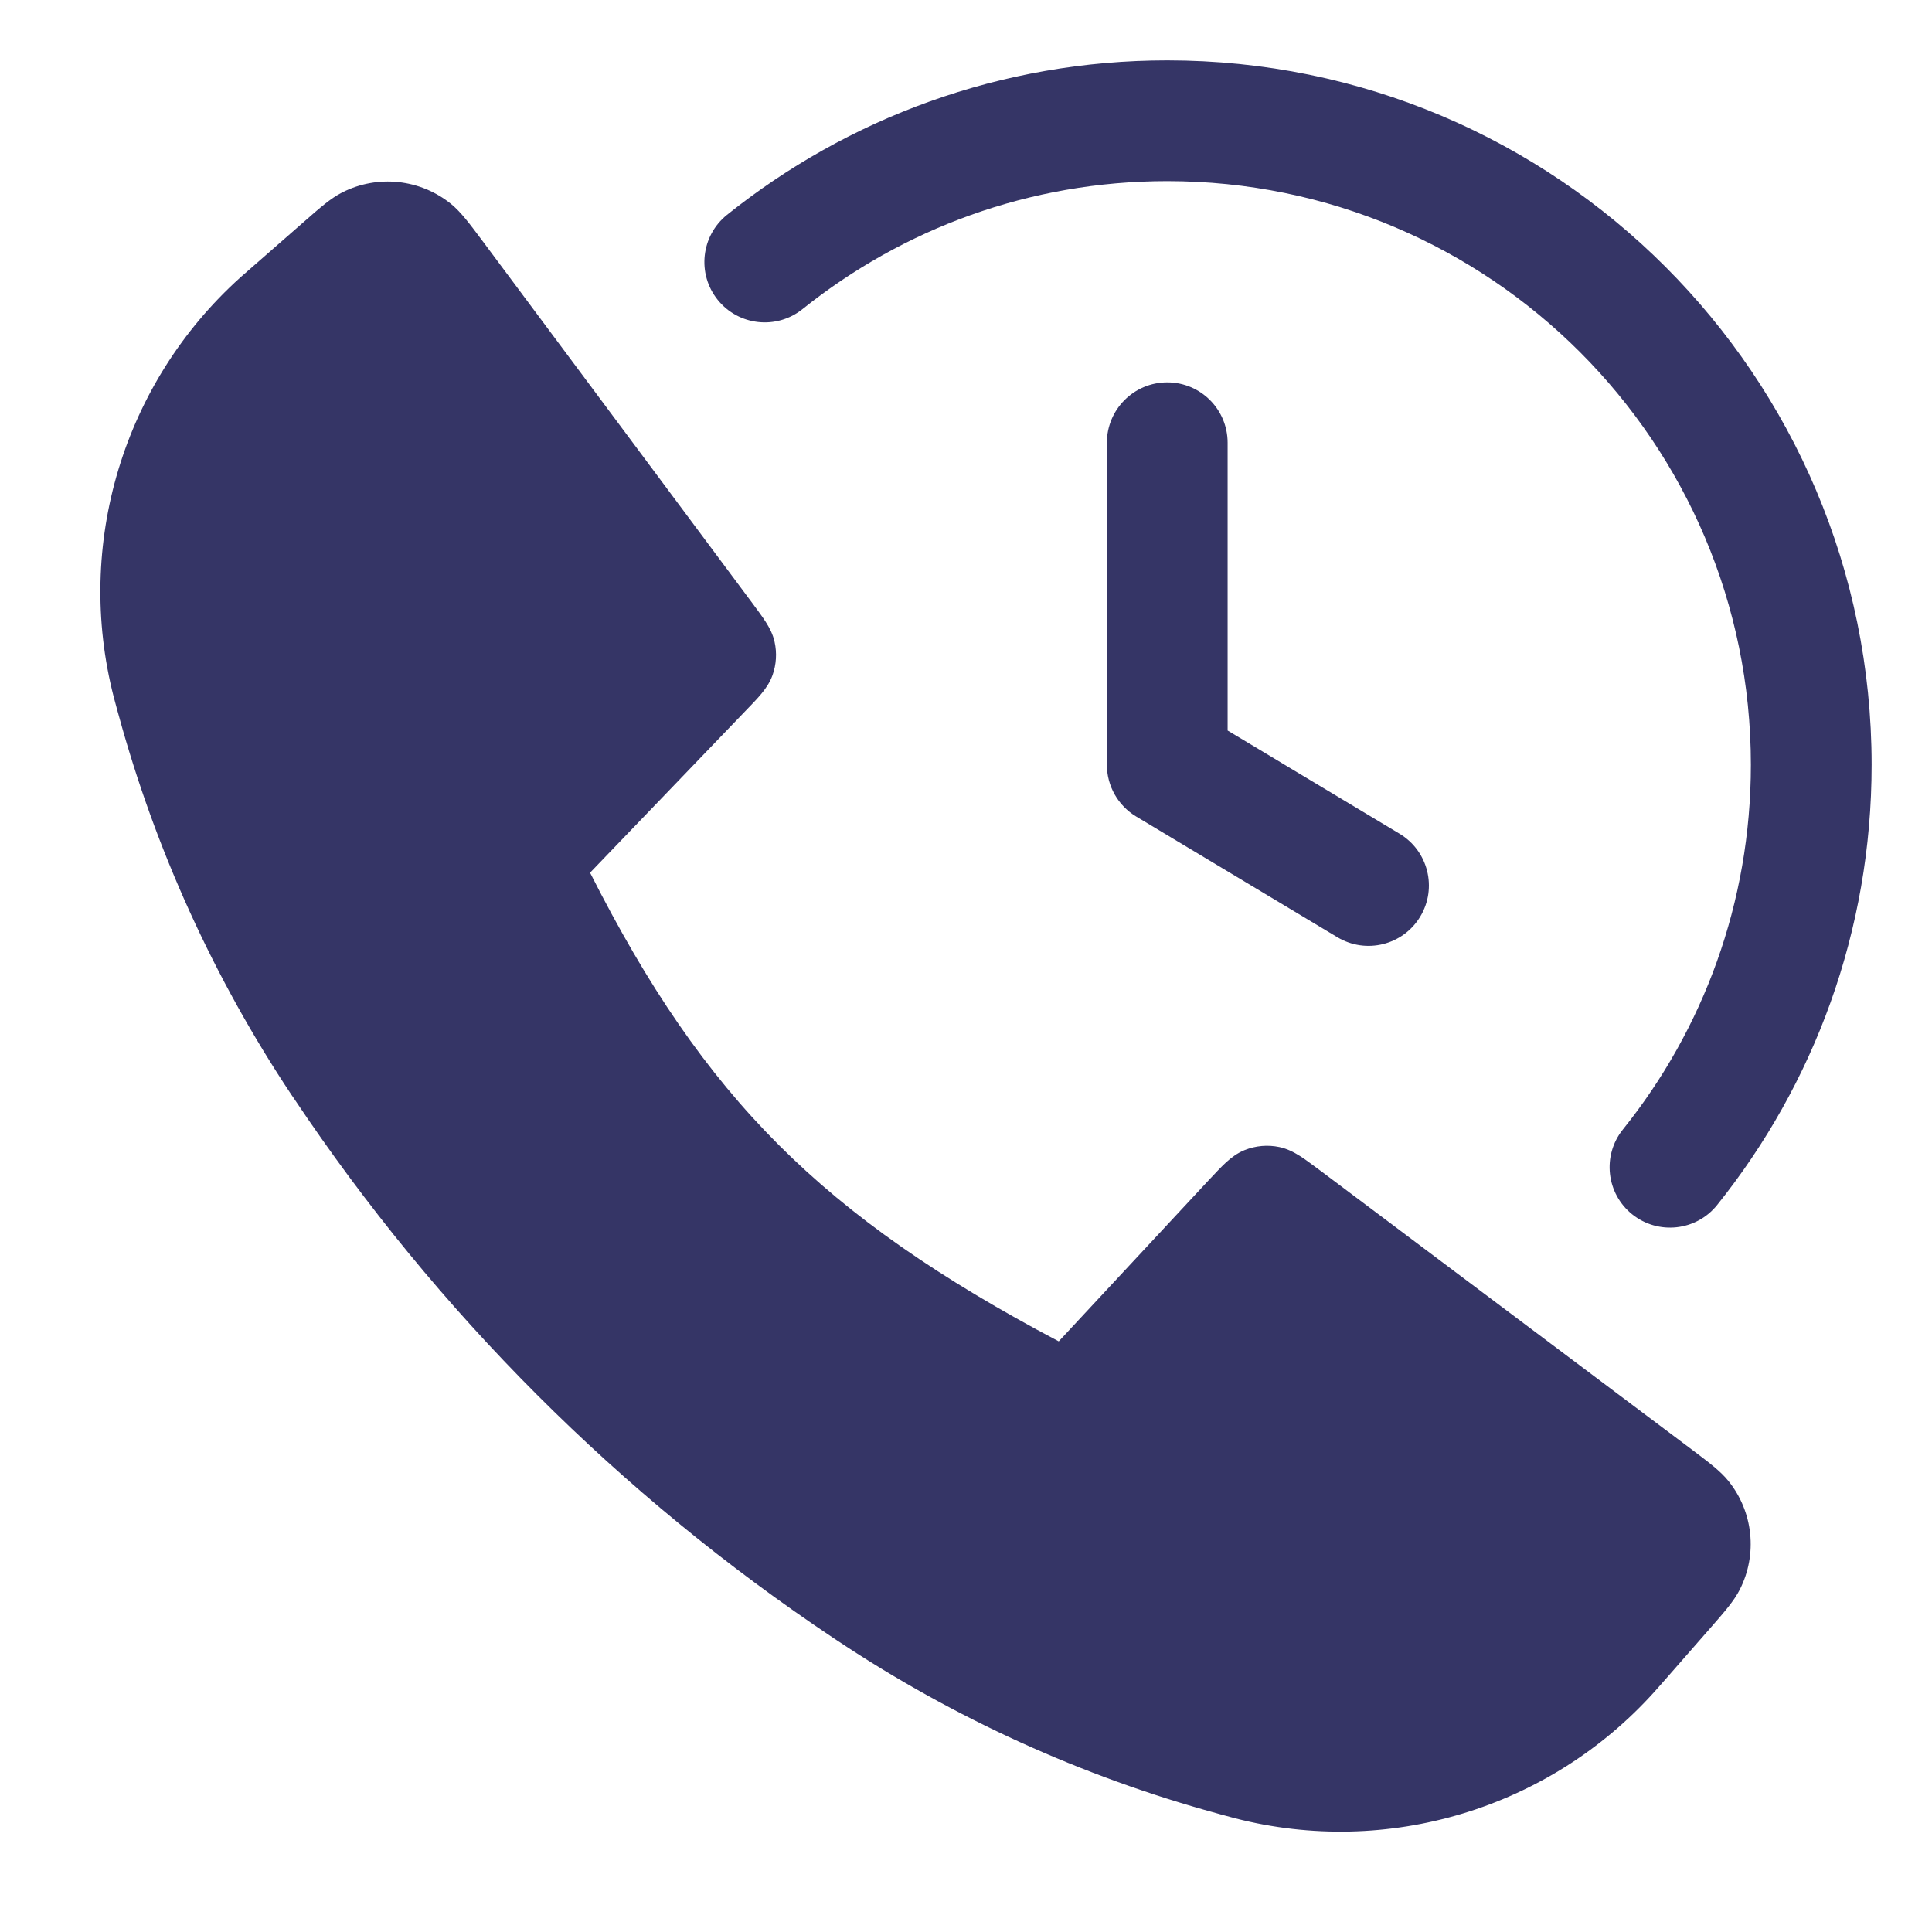<svg width="24" height="24" viewBox="0 0 24 24" fill="none" xmlns="http://www.w3.org/2000/svg">
<path d="M14.5 2.25C12.785 2.25 11.211 2.845 9.969 3.84C9.646 4.099 9.174 4.047 8.915 3.724C8.656 3.401 8.708 2.929 9.031 2.669C10.529 1.469 12.432 0.75 14.5 0.75C19.333 0.75 23.25 4.668 23.25 9.5C23.25 11.569 22.532 13.471 21.331 14.969C21.072 15.292 20.6 15.344 20.276 15.085C19.953 14.826 19.901 14.354 20.16 14.031C21.156 12.79 21.75 11.215 21.75 9.5C21.75 5.496 18.504 2.25 14.5 2.25Z" fill="#353566"/>
<path d="M5.605 2.535C5.221 2.223 4.69 2.167 4.25 2.391C4.11 2.462 3.975 2.58 3.777 2.754L3.098 3.348C3.042 3.397 3.012 3.423 2.984 3.448C1.531 4.757 0.925 6.765 1.413 8.659C1.422 8.695 1.436 8.743 1.46 8.834L1.473 8.88C1.932 10.559 2.657 12.152 3.621 13.601L3.653 13.647C5.424 16.3 7.701 18.577 10.353 20.348L10.4 20.379C11.848 21.343 13.442 22.069 15.12 22.527L15.166 22.54C15.257 22.565 15.305 22.578 15.341 22.587C17.235 23.075 19.244 22.47 20.552 21.016C20.577 20.988 20.603 20.959 20.652 20.903L21.249 20.221C21.423 20.022 21.541 19.887 21.612 19.747C21.835 19.309 21.78 18.78 21.471 18.397C21.373 18.275 21.229 18.167 21.018 18.008L16.406 14.545L16.401 14.541L16.399 14.54C16.303 14.469 16.22 14.406 16.148 14.36C16.07 14.311 15.988 14.269 15.892 14.249C15.748 14.219 15.598 14.232 15.461 14.287C15.37 14.324 15.296 14.38 15.229 14.441C15.165 14.5 15.095 14.576 15.013 14.663L13.152 16.663C11.676 15.883 10.578 15.127 9.672 14.221C8.766 13.315 8.043 12.25 7.33 10.841L9.26 8.832C9.339 8.751 9.407 8.68 9.459 8.617C9.515 8.549 9.564 8.477 9.596 8.389C9.644 8.255 9.653 8.111 9.622 7.973C9.602 7.882 9.562 7.804 9.515 7.73C9.471 7.66 9.412 7.582 9.345 7.491L5.991 2.989C5.833 2.778 5.726 2.634 5.605 2.535Z" fill="#353566"/>
<path d="M14.5 4.75C14.915 4.75 15.25 5.086 15.25 5.5V9.075L17.386 10.357C17.741 10.57 17.857 11.031 17.643 11.386C17.43 11.741 16.97 11.856 16.614 11.643L14.114 10.143C13.889 10.008 13.75 9.764 13.75 9.5V5.5C13.75 5.086 14.086 4.75 14.5 4.75Z" fill="#353566"/>
</svg>
